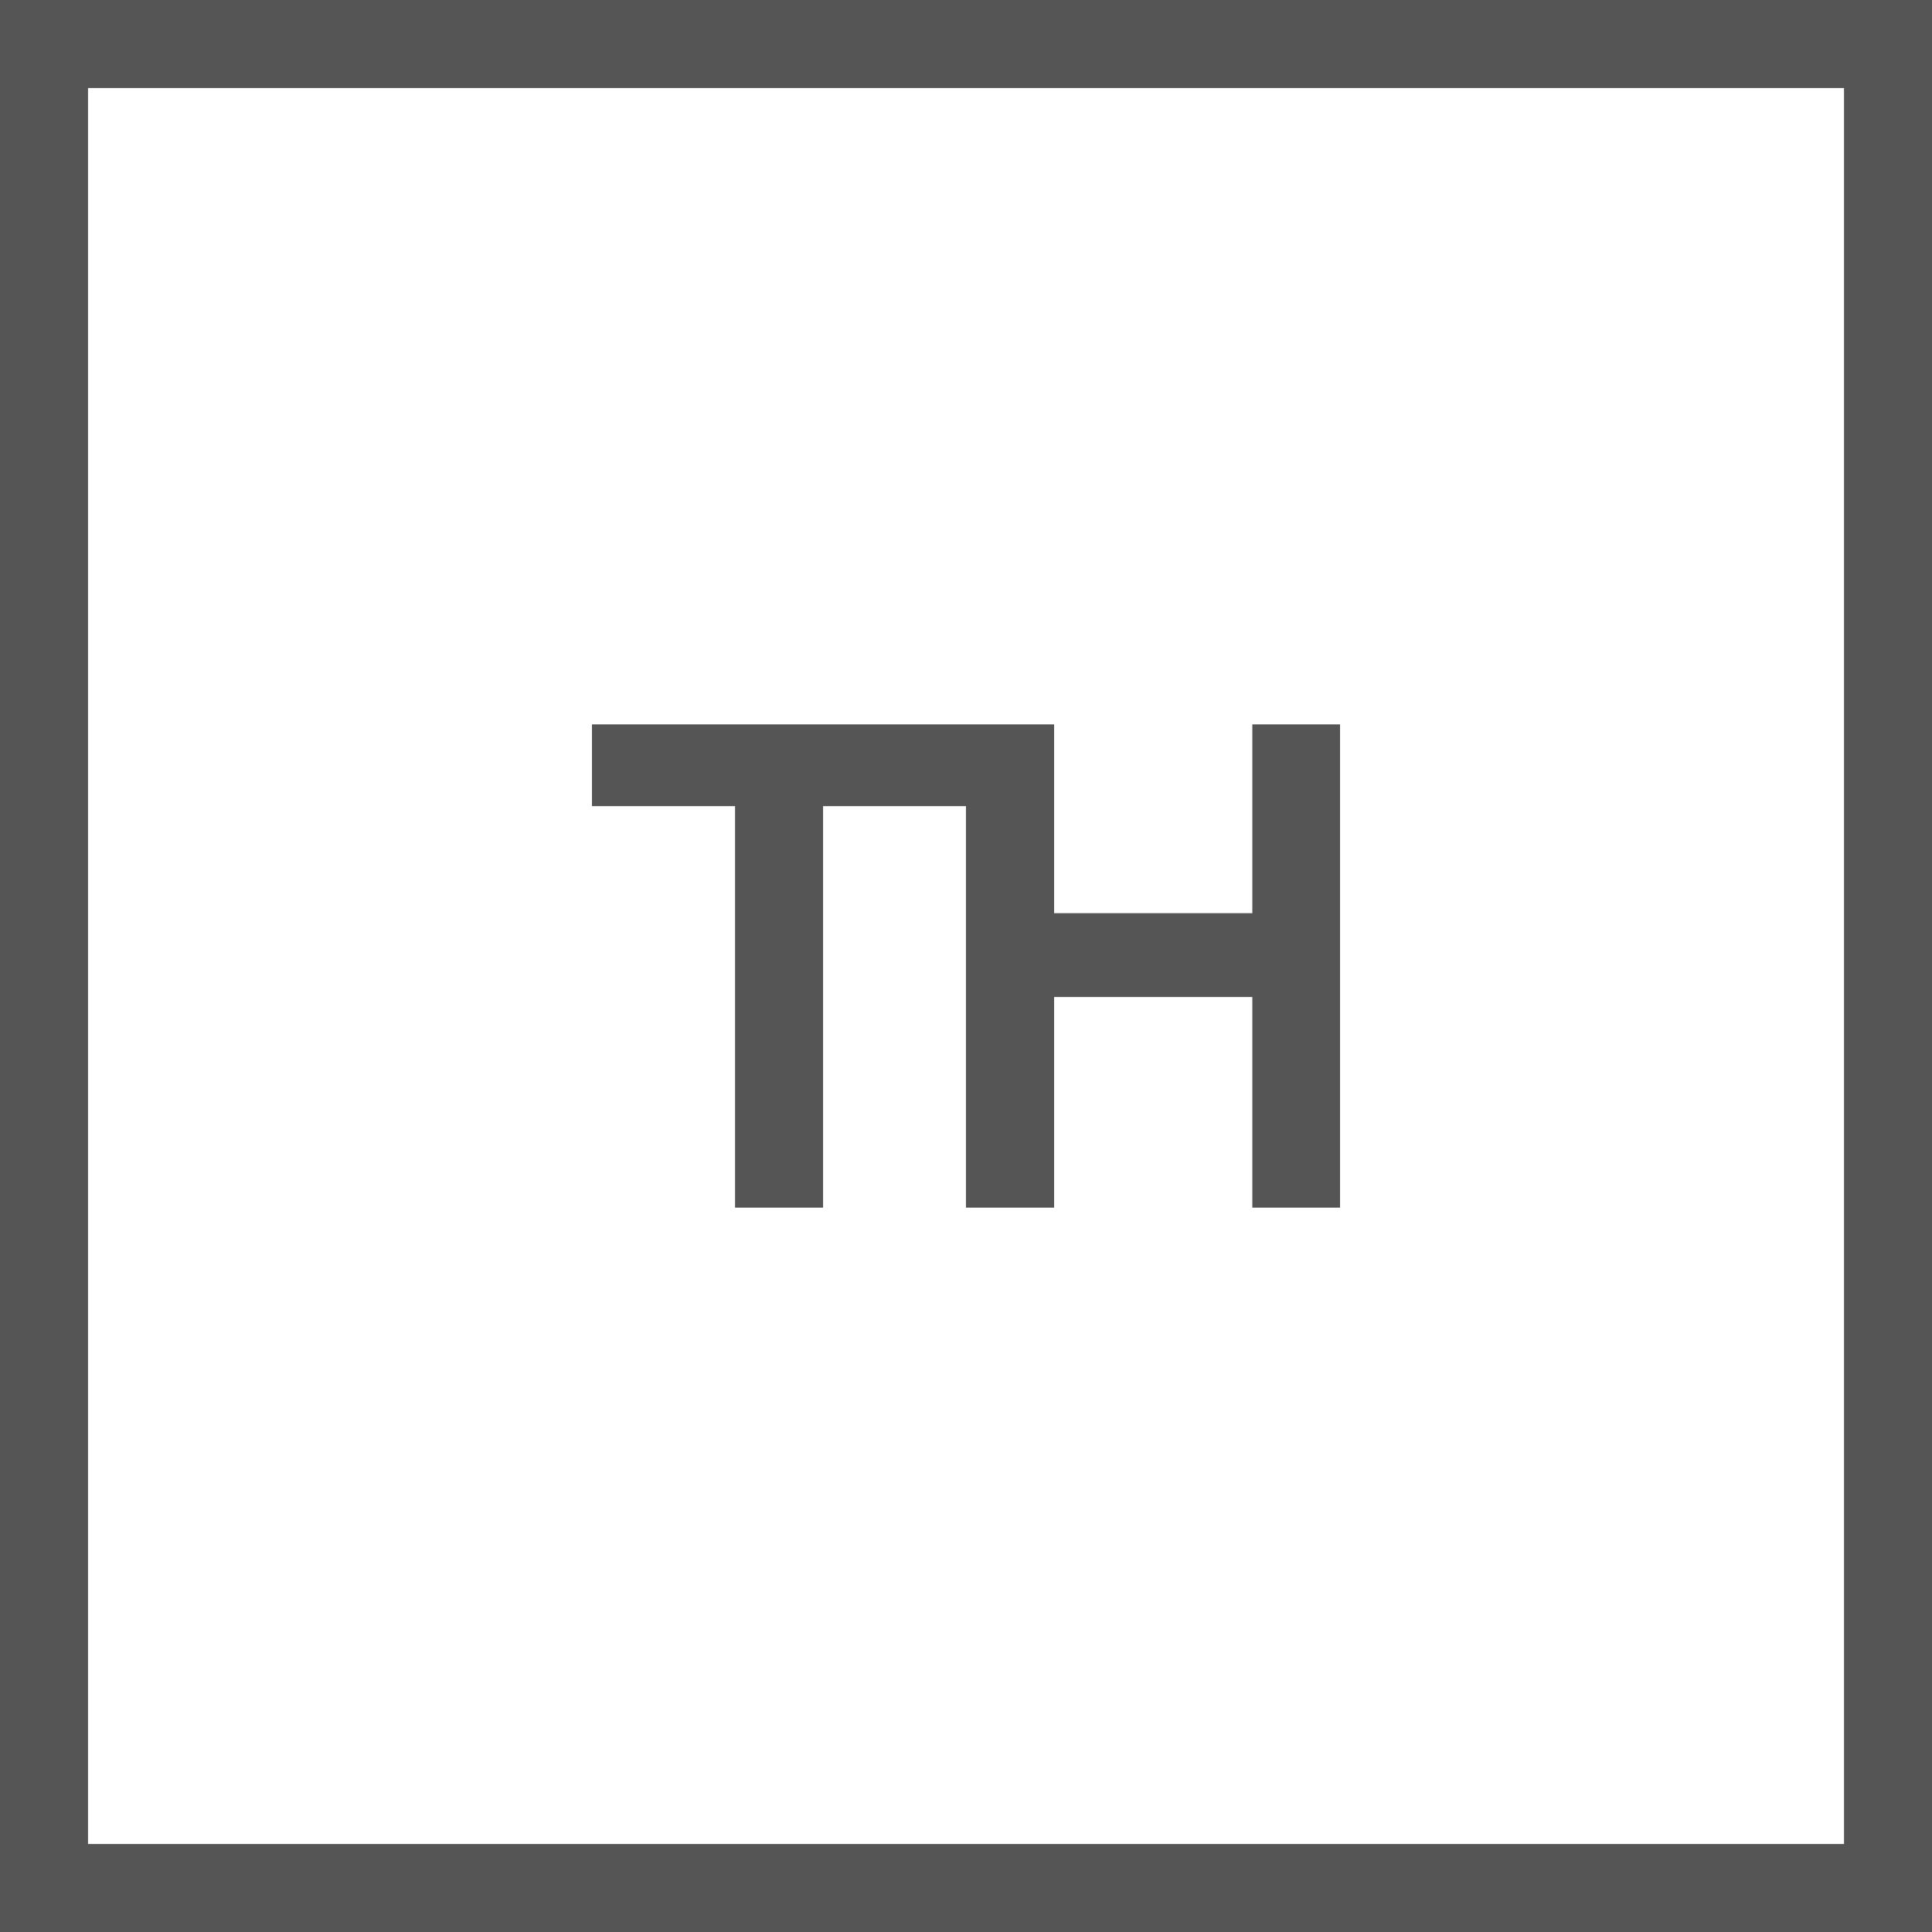 <?xml version="1.0" encoding="utf-8"?>
<!-- Generator: Adobe Illustrator 16.2.1, SVG Export Plug-In . SVG Version: 6.00 Build 0)  -->
<!DOCTYPE svg PUBLIC "-//W3C//DTD SVG 1.1//EN" "http://www.w3.org/Graphics/SVG/1.1/DTD/svg11.dtd">
<svg version="1.1" id="Ebene_1" xmlns="http://www.w3.org/2000/svg" xmlns:xlink="http://www.w3.org/1999/xlink" x="0px" y="0px"
	 width="50px" height="50px" viewBox="0 0 50 50" enable-background="new 0 0 50 50" xml:space="preserve">
<polygon fill="#555555" points="32.41,23.633 27.28,23.633 27.28,18.747 15.32,18.747 15.32,20.863 19.023,20.863 19.023,31.254 
	21.301,31.254 21.301,20.863 24.999,20.863 24.999,31.254 27.28,31.254 27.28,25.803 32.41,25.803 32.41,31.254 34.68,31.254 
	34.68,18.747 32.41,18.747 "/>
<rect fill="#555555" width="2.278" height="50"/>
<rect x="0" fill="#555555" width="50" height="2.278"/>
<rect x="0" y="47.723" fill="#555555" width="50" height="2.277"/>
<rect x="47.723" fill="#555555" width="2.277" height="50"/>
</svg>
